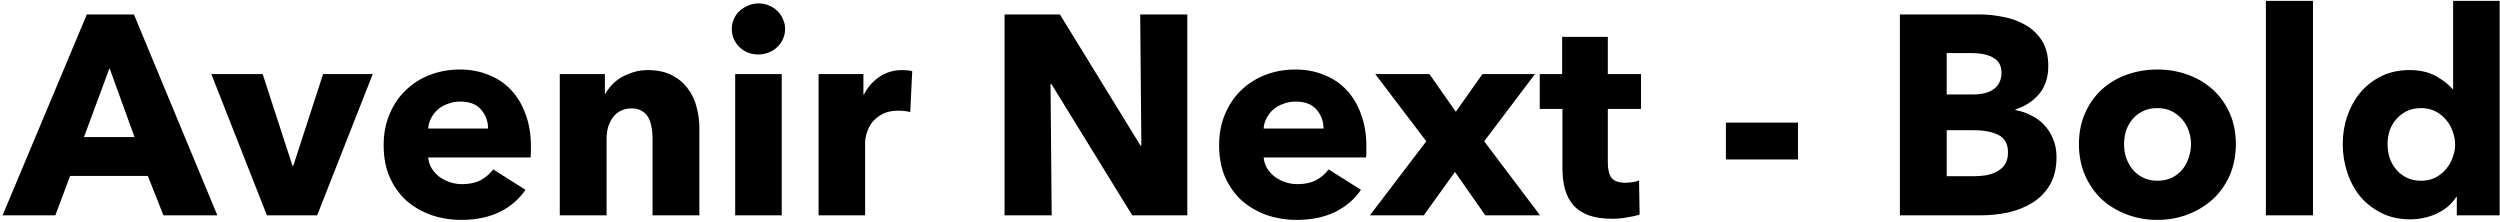 <svg width="801" height="71" viewBox="0 0 801 71" fill="none" xmlns="http://www.w3.org/2000/svg">
<path d="M52.368 69L47.368 56.363H22.458L17.73 69H0.82L27.822 4.633H42.913L69.642 69H52.368ZM35.095 21.816L26.913 43.908H43.095L35.095 21.816ZM101.612 69H85.52L67.701 23.725H84.157L93.703 53.09H93.975L103.521 23.725H119.431L101.612 69ZM156.377 41.181C156.377 38.817 155.619 36.786 154.104 35.089C152.649 33.392 150.437 32.544 147.467 32.544C146.013 32.544 144.679 32.786 143.467 33.271C142.255 33.695 141.194 34.301 140.285 35.089C139.376 35.877 138.649 36.817 138.103 37.908C137.558 38.938 137.255 40.029 137.194 41.181H156.377ZM170.105 46.908C170.105 47.514 170.105 48.12 170.105 48.726C170.105 49.332 170.074 49.908 170.014 50.454H137.194C137.315 51.727 137.679 52.878 138.285 53.908C138.952 54.939 139.77 55.848 140.74 56.636C141.77 57.363 142.891 57.939 144.103 58.363C145.376 58.787 146.679 58.999 148.013 58.999C150.376 58.999 152.376 58.575 154.013 57.727C155.649 56.818 156.983 55.666 158.013 54.272L168.377 60.818C166.256 63.909 163.438 66.303 159.922 68C156.468 69.636 152.437 70.455 147.831 70.455C144.437 70.455 141.224 69.939 138.194 68.909C135.164 67.818 132.497 66.273 130.194 64.272C127.951 62.212 126.163 59.697 124.83 56.727C123.557 53.757 122.921 50.363 122.921 46.544C122.921 42.847 123.557 39.514 124.83 36.544C126.103 33.514 127.83 30.968 130.012 28.907C132.194 26.786 134.77 25.149 137.739 23.998C140.709 22.846 143.922 22.271 147.376 22.271C150.71 22.271 153.77 22.846 156.558 23.998C159.346 25.089 161.741 26.695 163.741 28.816C165.741 30.938 167.286 33.514 168.377 36.544C169.529 39.574 170.105 43.029 170.105 46.908ZM209.079 69V44.272C209.079 42.999 208.958 41.787 208.716 40.635C208.534 39.483 208.201 38.483 207.716 37.635C207.231 36.726 206.534 36.029 205.625 35.544C204.776 34.998 203.685 34.726 202.352 34.726C201.018 34.726 199.837 34.998 198.806 35.544C197.836 36.029 197.018 36.726 196.352 37.635C195.685 38.544 195.17 39.605 194.806 40.817C194.503 41.968 194.351 43.181 194.351 44.453V69H179.351V23.725H193.806V29.998H193.988C194.533 29.029 195.23 28.089 196.079 27.18C196.988 26.21 198.018 25.392 199.17 24.725C200.382 24.058 201.685 23.513 203.079 23.089C204.473 22.665 205.958 22.452 207.534 22.452C210.564 22.452 213.14 22.998 215.261 24.089C217.383 25.18 219.08 26.604 220.353 28.362C221.686 30.059 222.625 32.029 223.171 34.271C223.777 36.514 224.08 38.756 224.08 40.999V69H209.079ZM251.555 9.27C251.555 10.421 251.313 11.512 250.828 12.543C250.403 13.513 249.797 14.361 249.009 15.088C248.282 15.816 247.373 16.392 246.282 16.816C245.252 17.24 244.161 17.452 243.009 17.452C240.585 17.452 238.554 16.664 236.918 15.088C235.282 13.452 234.463 11.512 234.463 9.27C234.463 8.179 234.675 7.149 235.1 6.179C235.524 5.149 236.13 4.27 236.918 3.542C237.706 2.815 238.615 2.239 239.645 1.815C240.676 1.33 241.797 1.088 243.009 1.088C244.161 1.088 245.252 1.3 246.282 1.724C247.373 2.148 248.282 2.724 249.009 3.452C249.797 4.179 250.403 5.058 250.828 6.088C251.313 7.058 251.555 8.118 251.555 9.27ZM235.554 69V23.725H250.464V69H235.554ZM291.639 35.908C290.972 35.726 290.305 35.605 289.638 35.544C289.032 35.483 288.426 35.453 287.82 35.453C285.82 35.453 284.123 35.817 282.729 36.544C281.396 37.271 280.305 38.15 279.456 39.18C278.668 40.211 278.093 41.332 277.729 42.544C277.365 43.756 277.183 44.817 277.183 45.726V69H262.274V23.725H276.638V30.271H276.82C277.971 27.968 279.608 26.089 281.729 24.634C283.85 23.18 286.305 22.452 289.093 22.452C289.699 22.452 290.275 22.483 290.82 22.543C291.426 22.604 291.911 22.695 292.275 22.816L291.639 35.908ZM362.777 69L336.867 26.907H336.594L336.957 69H321.866V4.633H339.594L365.413 46.635H365.686L365.322 4.633H380.414V69H362.777ZM424.056 41.181C424.056 38.817 423.298 36.786 421.783 35.089C420.328 33.392 418.116 32.544 415.146 32.544C413.692 32.544 412.358 32.786 411.146 33.271C409.934 33.695 408.873 34.301 407.964 35.089C407.055 35.877 406.328 36.817 405.782 37.908C405.237 38.938 404.934 40.029 404.873 41.181H424.056ZM437.784 46.908C437.784 47.514 437.784 48.12 437.784 48.726C437.784 49.332 437.754 49.908 437.693 50.454H404.873C404.994 51.727 405.358 52.878 405.964 53.908C406.631 54.939 407.449 55.848 408.419 56.636C409.449 57.363 410.57 57.939 411.783 58.363C413.055 58.787 414.359 58.999 415.692 58.999C418.056 58.999 420.056 58.575 421.692 57.727C423.329 56.818 424.662 55.666 425.692 54.272L436.057 60.818C433.935 63.909 431.117 66.303 427.602 68C424.147 69.636 420.116 70.455 415.51 70.455C412.116 70.455 408.904 69.939 405.873 68.909C402.843 67.818 400.176 66.273 397.873 64.272C395.63 62.212 393.842 59.697 392.509 56.727C391.236 53.757 390.6 50.363 390.6 46.544C390.6 42.847 391.236 39.514 392.509 36.544C393.782 33.514 395.509 30.968 397.691 28.907C399.873 26.786 402.449 25.149 405.419 23.998C408.389 22.846 411.601 22.271 415.056 22.271C418.389 22.271 421.45 22.846 424.238 23.998C427.026 25.089 429.42 26.695 431.42 28.816C433.42 30.938 434.966 33.514 436.057 36.544C437.208 39.574 437.784 43.029 437.784 46.908ZM475.899 69L466.171 55.09L456.17 69H438.897L456.989 45.272L440.624 23.725H457.989L466.444 35.817L474.989 23.725H491.808L475.535 45.272L493.445 69H475.899ZM515.15 34.907V52.181C515.15 54.302 515.544 55.908 516.332 56.999C517.181 58.03 518.666 58.545 520.787 58.545C521.514 58.545 522.272 58.484 523.06 58.363C523.908 58.242 524.605 58.06 525.151 57.818L525.333 68.727C524.302 69.091 522.999 69.394 521.423 69.636C519.848 69.939 518.272 70.091 516.696 70.091C513.665 70.091 511.12 69.727 509.059 69C506.998 68.212 505.332 67.121 504.059 65.727C502.847 64.272 501.968 62.575 501.422 60.636C500.877 58.636 500.604 56.424 500.604 53.999V34.907H493.331V23.725H500.513V11.816H515.15V23.725H525.787V34.907H515.15ZM552.977 51.09V39.271H576.069V51.09H552.977ZM658.906 50.272C658.906 53.787 658.209 56.757 656.815 59.181C655.421 61.545 653.573 63.454 651.27 64.909C648.966 66.364 646.33 67.424 643.36 68.091C640.451 68.697 637.451 69 634.36 69H608.722V4.633H634.36C636.845 4.633 639.39 4.906 641.996 5.452C644.603 5.936 646.966 6.815 649.088 8.088C651.209 9.3 652.936 10.967 654.27 13.088C655.603 15.21 656.27 17.907 656.27 21.18C656.27 24.756 655.3 27.725 653.361 30.089C651.421 32.392 648.875 34.059 645.724 35.089V35.271C647.542 35.574 649.239 36.15 650.815 36.998C652.451 37.786 653.845 38.817 654.997 40.09C656.209 41.362 657.149 42.847 657.815 44.544C658.543 46.241 658.906 48.151 658.906 50.272ZM641.269 23.271C641.269 21.089 640.421 19.513 638.724 18.543C637.087 17.513 634.632 16.998 631.36 16.998H623.723V30.271H632.087C634.996 30.271 637.239 29.695 638.814 28.544C640.451 27.331 641.269 25.574 641.269 23.271ZM643.36 48.817C643.36 46.151 642.36 44.302 640.36 43.272C638.36 42.241 635.693 41.726 632.36 41.726H623.723V56.454H632.45C633.663 56.454 634.905 56.363 636.178 56.181C637.511 55.939 638.693 55.545 639.724 54.999C640.815 54.454 641.693 53.696 642.36 52.727C643.027 51.696 643.36 50.393 643.36 48.817ZM716.367 46.181C716.367 49.878 715.7 53.242 714.367 56.272C713.034 59.242 711.215 61.788 708.912 63.909C706.609 65.97 703.942 67.576 700.912 68.727C697.881 69.879 694.639 70.455 691.184 70.455C687.79 70.455 684.547 69.879 681.456 68.727C678.426 67.576 675.759 65.97 673.456 63.909C671.213 61.788 669.425 59.242 668.092 56.272C666.759 53.242 666.092 49.878 666.092 46.181C666.092 42.484 666.759 39.15 668.092 36.18C669.425 33.211 671.213 30.695 673.456 28.634C675.759 26.574 678.426 24.998 681.456 23.907C684.547 22.816 687.79 22.271 691.184 22.271C694.639 22.271 697.881 22.816 700.912 23.907C703.942 24.998 706.609 26.574 708.912 28.634C711.215 30.695 713.034 33.211 714.367 36.18C715.7 39.15 716.367 42.484 716.367 46.181ZM702.003 46.181C702.003 44.726 701.76 43.302 701.275 41.908C700.791 40.514 700.094 39.302 699.184 38.271C698.275 37.18 697.154 36.301 695.821 35.635C694.487 34.968 692.942 34.635 691.184 34.635C689.426 34.635 687.881 34.968 686.547 35.635C685.214 36.301 684.093 37.18 683.184 38.271C682.335 39.302 681.668 40.514 681.184 41.908C680.759 43.302 680.547 44.726 680.547 46.181C680.547 47.635 680.759 49.06 681.184 50.454C681.668 51.848 682.365 53.12 683.275 54.272C684.184 55.363 685.305 56.242 686.638 56.908C687.972 57.575 689.517 57.909 691.275 57.909C693.033 57.909 694.578 57.575 695.912 56.908C697.245 56.242 698.366 55.363 699.275 54.272C700.184 53.12 700.851 51.848 701.275 50.454C701.76 49.06 702.003 47.635 702.003 46.181ZM725.989 69V0.27H741.081V69H725.989ZM787.16 69V63.091H786.978C785.524 65.394 783.433 67.182 780.705 68.454C778.039 69.667 775.19 70.273 772.159 70.273C768.765 70.273 765.735 69.606 763.068 68.273C760.401 66.939 758.129 65.182 756.25 63C754.431 60.757 753.037 58.181 752.068 55.272C751.098 52.363 750.613 49.332 750.613 46.181C750.613 43.029 751.098 40.029 752.068 37.18C753.098 34.271 754.522 31.726 756.341 29.544C758.219 27.362 760.462 25.634 763.068 24.362C765.735 23.089 768.705 22.452 771.978 22.452C775.311 22.452 778.129 23.089 780.433 24.362C782.736 25.634 784.524 27.028 785.796 28.544H785.978V0.27H800.888V69H787.16ZM786.615 46.272C786.615 44.817 786.342 43.393 785.796 41.999C785.312 40.605 784.584 39.362 783.615 38.271C782.705 37.18 781.584 36.301 780.251 35.635C778.917 34.968 777.402 34.635 775.705 34.635C773.947 34.635 772.402 34.968 771.068 35.635C769.735 36.301 768.614 37.18 767.705 38.271C766.796 39.302 766.099 40.514 765.614 41.908C765.189 43.302 764.977 44.726 764.977 46.181C764.977 47.635 765.189 49.09 765.614 50.545C766.099 51.939 766.796 53.181 767.705 54.272C768.614 55.363 769.735 56.242 771.068 56.908C772.402 57.575 773.947 57.909 775.705 57.909C777.402 57.909 778.917 57.575 780.251 56.908C781.584 56.242 782.705 55.363 783.615 54.272C784.584 53.181 785.312 51.939 785.796 50.545C786.342 49.151 786.615 47.726 786.615 46.272Z" fill="black"/>
</svg>

